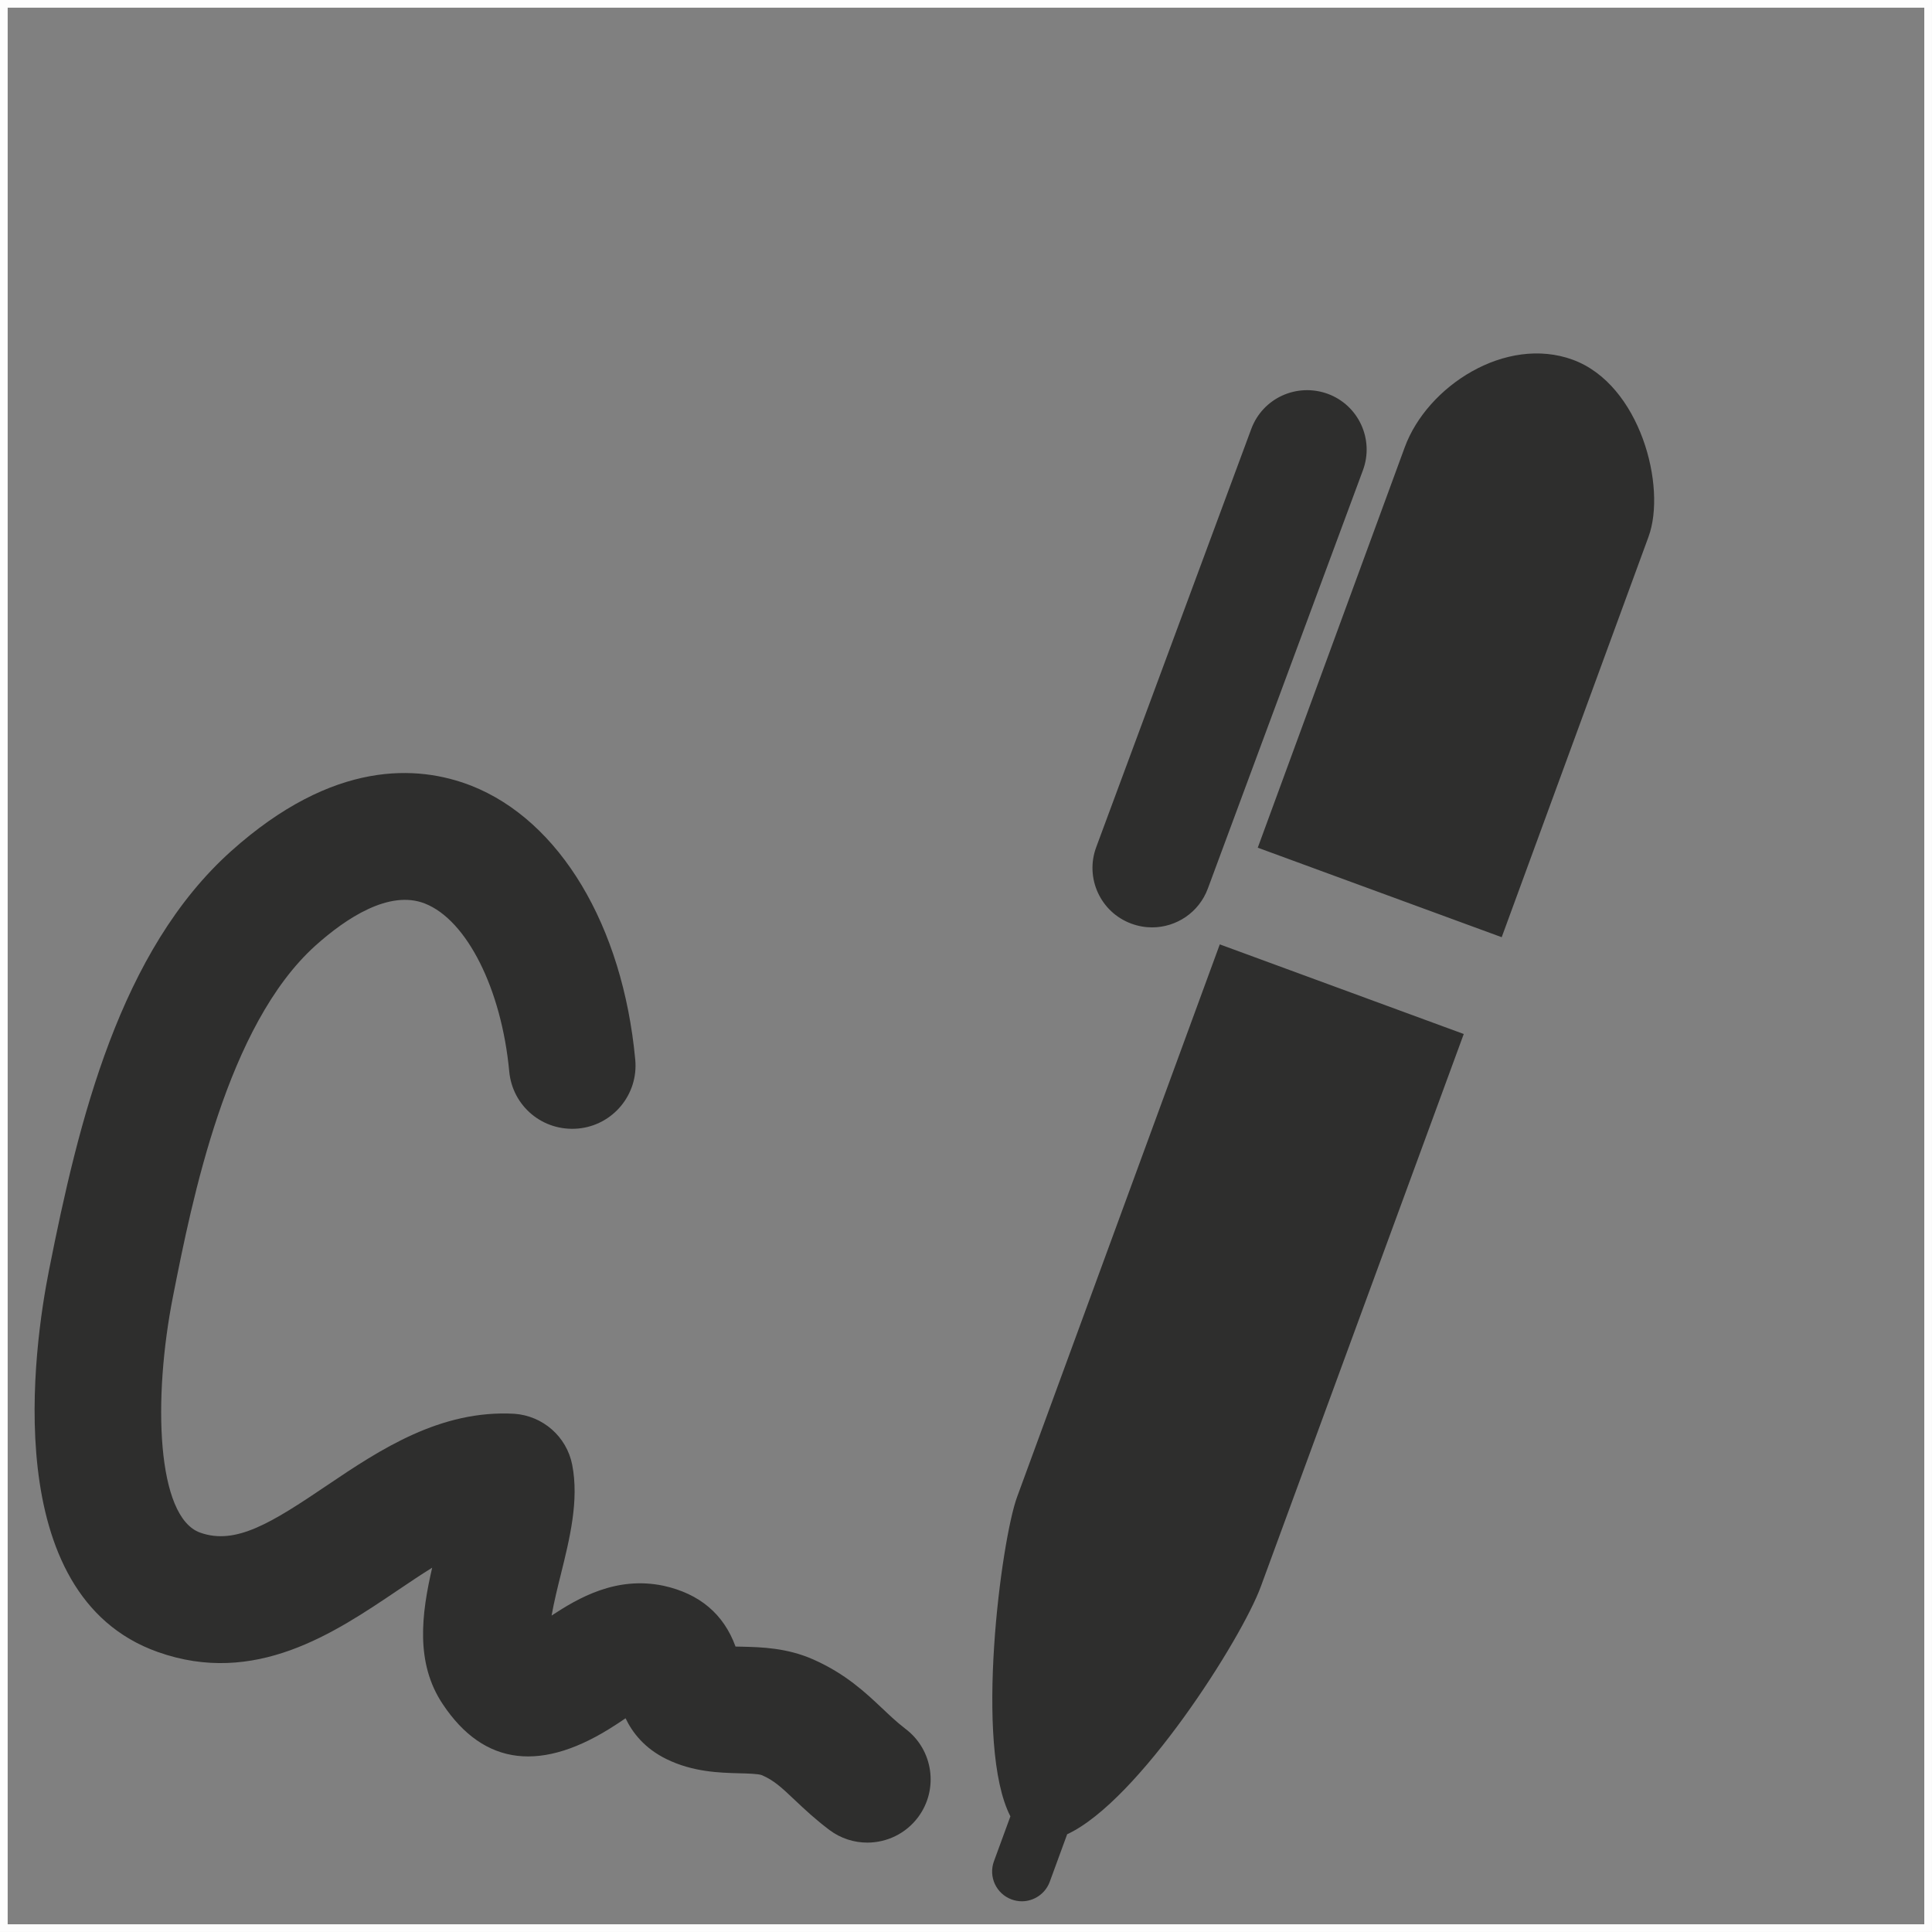 <?xml version="1.0" encoding="UTF-8"?>
<!DOCTYPE svg PUBLIC "-//W3C//DTD SVG 1.1//EN" "http://www.w3.org/Graphics/SVG/1.1/DTD/svg11.dtd">
<!-- Creator: CorelDRAW X5 -->
<svg xmlns="http://www.w3.org/2000/svg" xml:space="preserve" width="593px" height="593px" style="shape-rendering:geometricPrecision; text-rendering:geometricPrecision; image-rendering:optimizeQuality; fill-rule:evenodd; clip-rule:evenodd"
viewBox="0 0 46.426 46.426"
 xmlns:xlink="http://www.w3.org/1999/xlink">
 <rect x="0" y="0" width="46.426" height="46.426" fill="#808080" stroke="none"/>
 <defs>
  <style type="text/css">
   <![CDATA[
    .str0 {stroke:#FDFDFD;stroke-width:0.185}
    .fil1 {fill:none}
    .fil0 {fill:#2E2E2D}
   ]]>
  </style>
 </defs>
 <g id="Layer_x0020_1_0">
  <g id="_283469880">
   <path id="_283469736" class="fil0" d="M29.311 22.693l5.863 2.154 -4.876 13.277c-0.456,1.249 -2.931,5.156 -4.654,5.953l-0.418 1.141c-0.106,0.289 -0.38,0.47 -0.671,0.47 -0.082,0 -0.164,-0.015 -0.246,-0.044 -0.37,-0.137 -0.561,-0.546 -0.424,-0.919l0.395 -1.078c-0.875,-1.699 -0.222,-6.633 0.161,-7.676l4.87 -13.276zm8.485 -14.048c-1.612,-0.59 -3.5,0.63 -4.04,2.103l-3.532 9.622 5.862 2.151 3.527 -9.62c0.444,-1.205 -0.202,-3.664 -1.818,-4.256zm-10.609 13.55c0.164,0.061 0.333,0.09 0.497,0.09 0.581,0 1.127,-0.356 1.341,-0.934l3.726 -10.05c0.275,-0.741 -0.103,-1.564 -0.844,-1.837 -0.747,-0.271 -1.564,0.103 -1.839,0.844l-3.726 10.05c-0.275,0.741 0.103,1.564 0.844,1.837zm-5.999 18.846c-0.385,-0.363 -0.864,-0.817 -1.64,-1.162 -0.639,-0.284 -1.261,-0.298 -1.716,-0.309 -0.047,0 -0.102,-0.001 -0.157,-0.003 -0.284,-0.779 -0.861,-1.268 -1.726,-1.46 -1.145,-0.242 -2.059,0.298 -2.694,0.715 0.056,-0.319 0.149,-0.7 0.218,-0.973 0.219,-0.882 0.444,-1.795 0.277,-2.65 -0.132,-0.675 -0.703,-1.177 -1.39,-1.226 -1.772,-0.099 -3.22,0.855 -4.496,1.717 -1.34,0.905 -2.199,1.445 -3.054,1.139 -1.043,-0.371 -1.148,-3.196 -0.646,-5.711 0.449,-2.266 1.284,-6.485 3.424,-8.402 0.721,-0.645 1.764,-1.343 2.622,-1.004 1.008,0.395 1.842,2.056 2.027,4.035 0.078,0.835 0.806,1.448 1.656,1.372 0.837,-0.078 1.451,-0.82 1.372,-1.656 -0.301,-3.224 -1.813,-5.746 -3.944,-6.584 -1.276,-0.496 -3.305,-0.63 -5.764,1.571 -2.675,2.396 -3.664,6.458 -4.38,10.076 -0.359,1.807 -1.234,7.803 2.611,9.17 2.342,0.835 4.245,-0.453 5.774,-1.484 0.28,-0.189 0.555,-0.374 0.823,-0.54 -0.254,1.103 -0.412,2.283 0.254,3.278 0.993,1.494 2.397,1.656 4.171,0.488 0.068,-0.044 0.148,-0.096 0.222,-0.148 0.164,0.344 0.455,0.722 0.983,0.981 0.639,0.313 1.278,0.328 1.743,0.341 0.199,0.005 0.471,0.011 0.554,0.047 0.286,0.126 0.455,0.281 0.783,0.592 0.246,0.233 0.506,0.475 0.837,0.724 0.274,0.205 0.593,0.303 0.91,0.303 0.462,0 0.92,-0.211 1.218,-0.608 0.503,-0.672 0.367,-1.626 -0.306,-2.129 -0.22,-0.17 -0.395,-0.339 -0.564,-0.499z"/>
  </g>
 </g>
 <g id="Layer_x0020_1">
  <rect class="fil1 str0" x="0.092" y="0.092" width="46.241" height="46.241"/>
 </g>
</svg>
